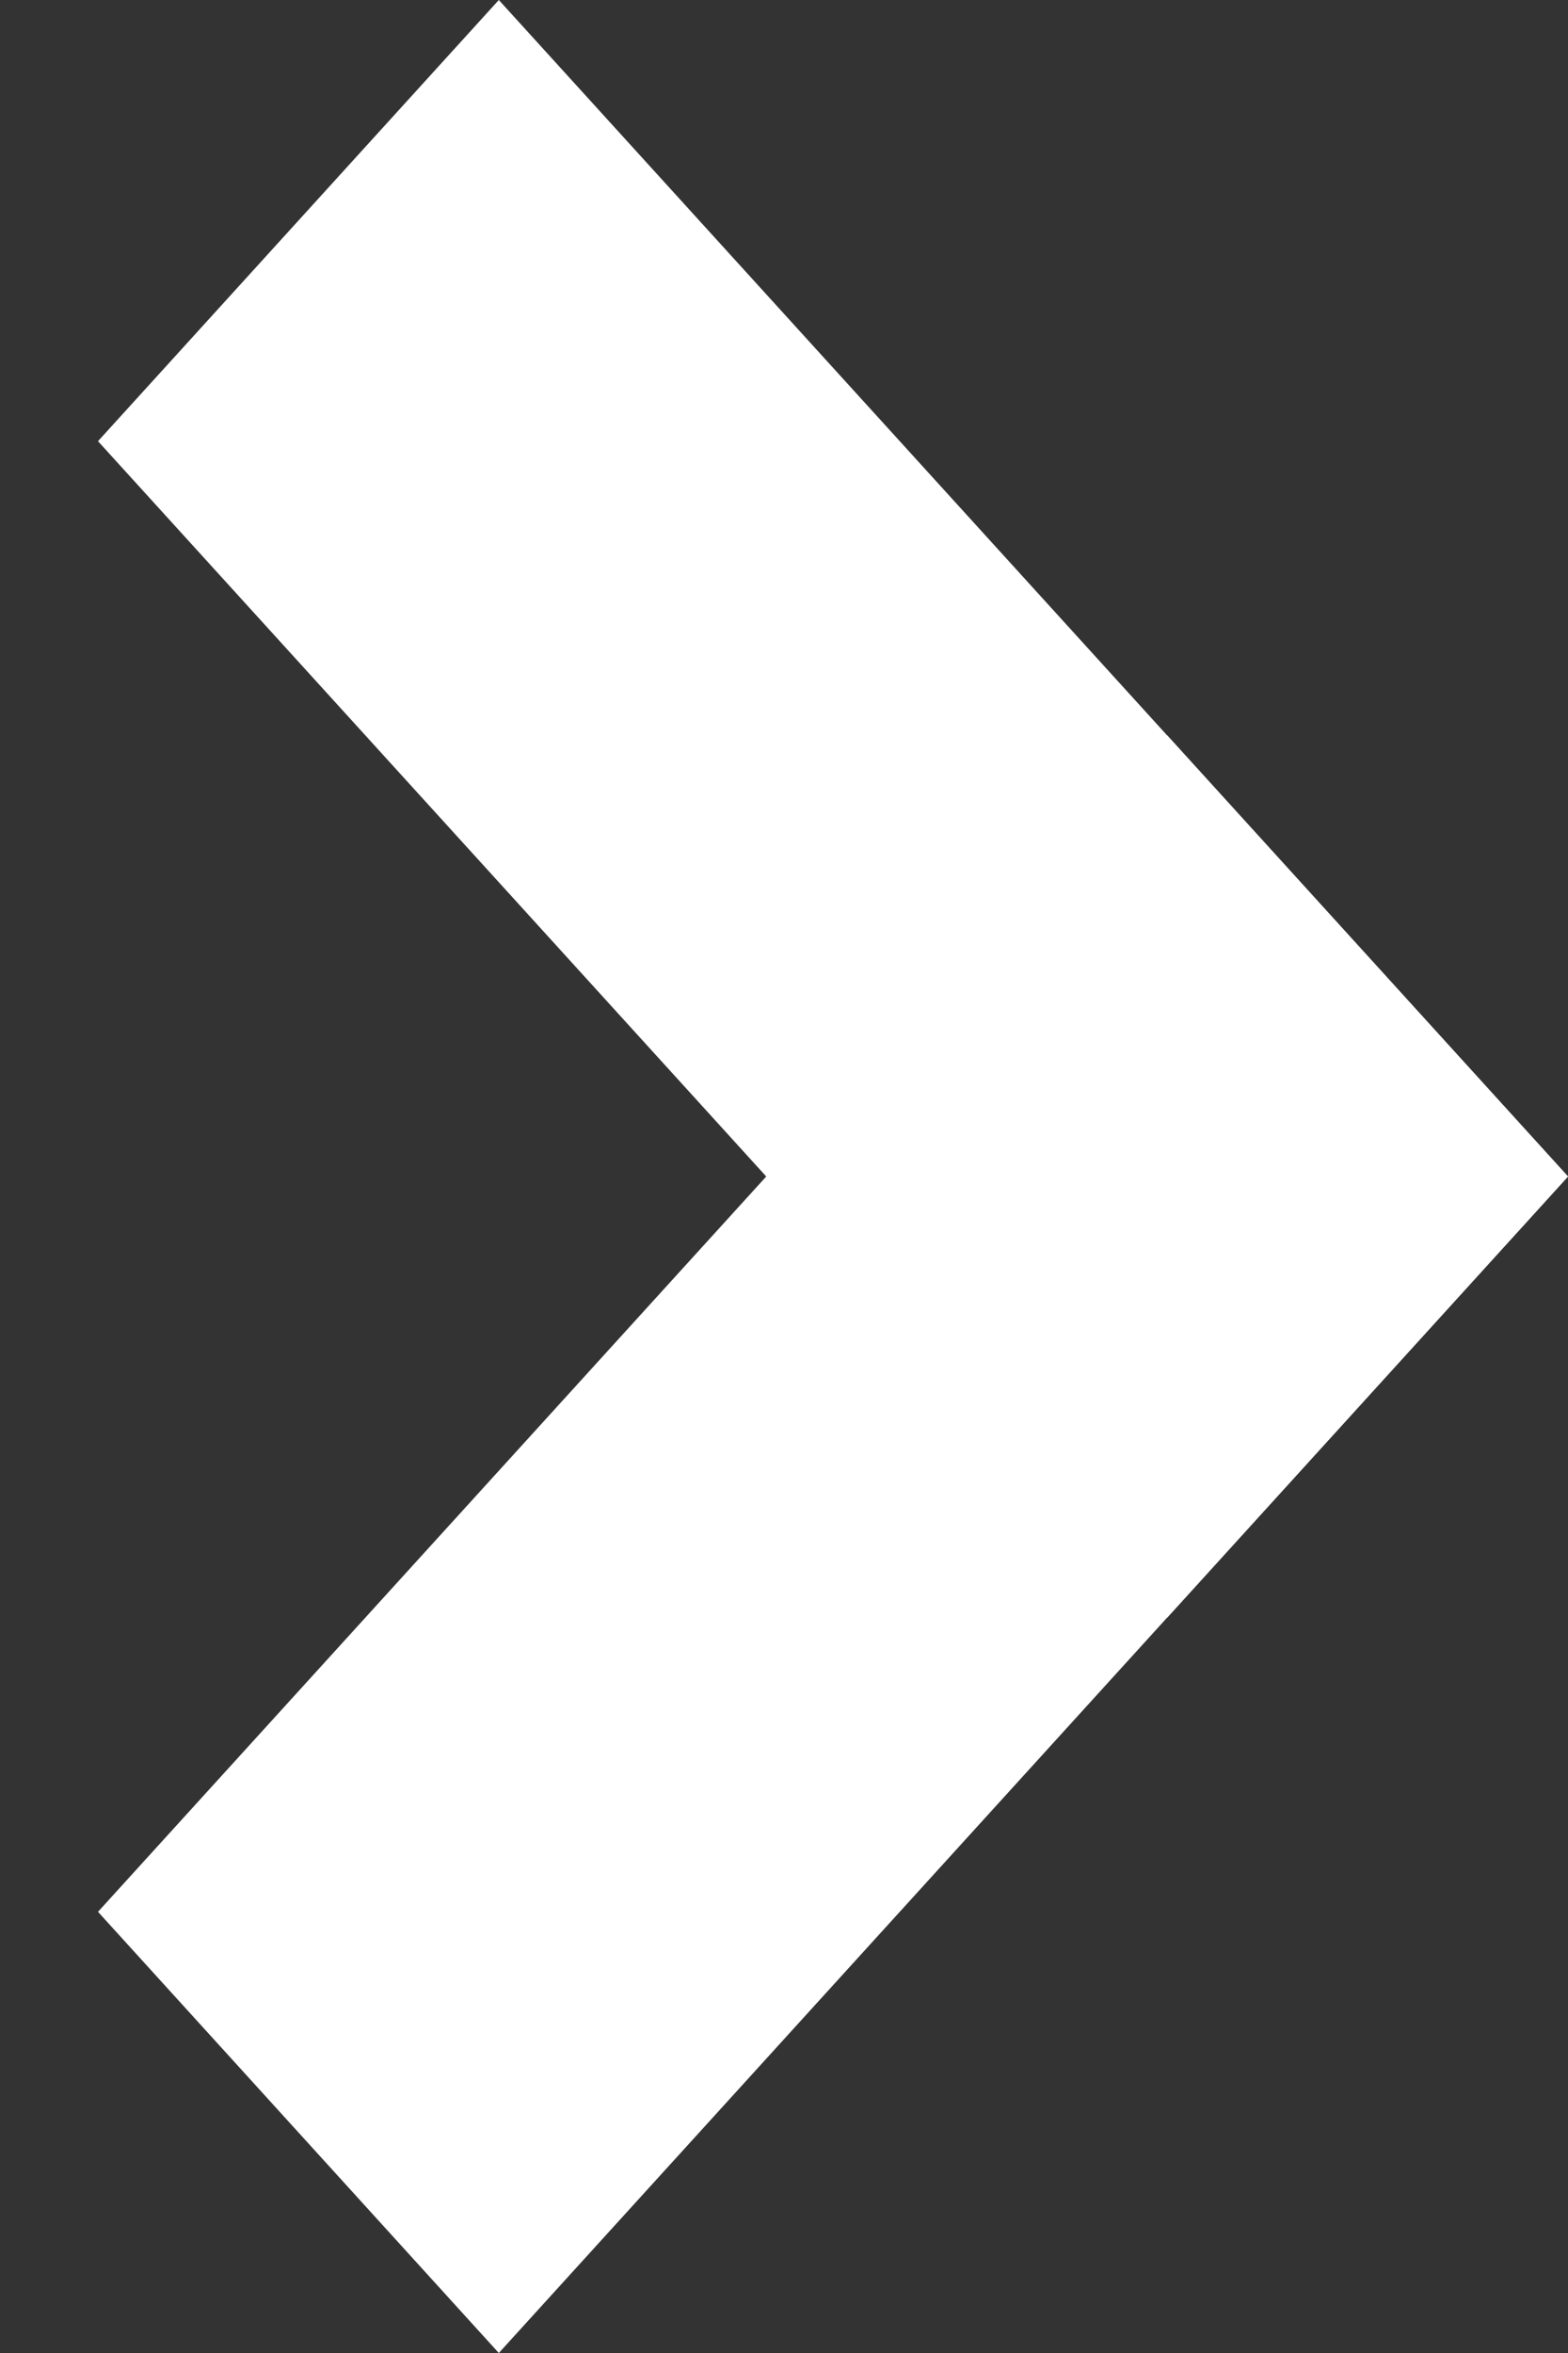 <svg width="8" height="12" viewBox="0 0 8 12" fill="none" xmlns="http://www.w3.org/2000/svg">
<rect x="0" y="0" width="8" height="12" fill="#333333" stroke="none"/>
<path d="M2.545 12L0.5 9.75L5.955 3.75L8 6L2.545 12Z" fill="white"/>
<path d="M8 6L5.955 8.25L0.5 2.25L2.545 0L8 6Z" fill="white"/>
</svg>

